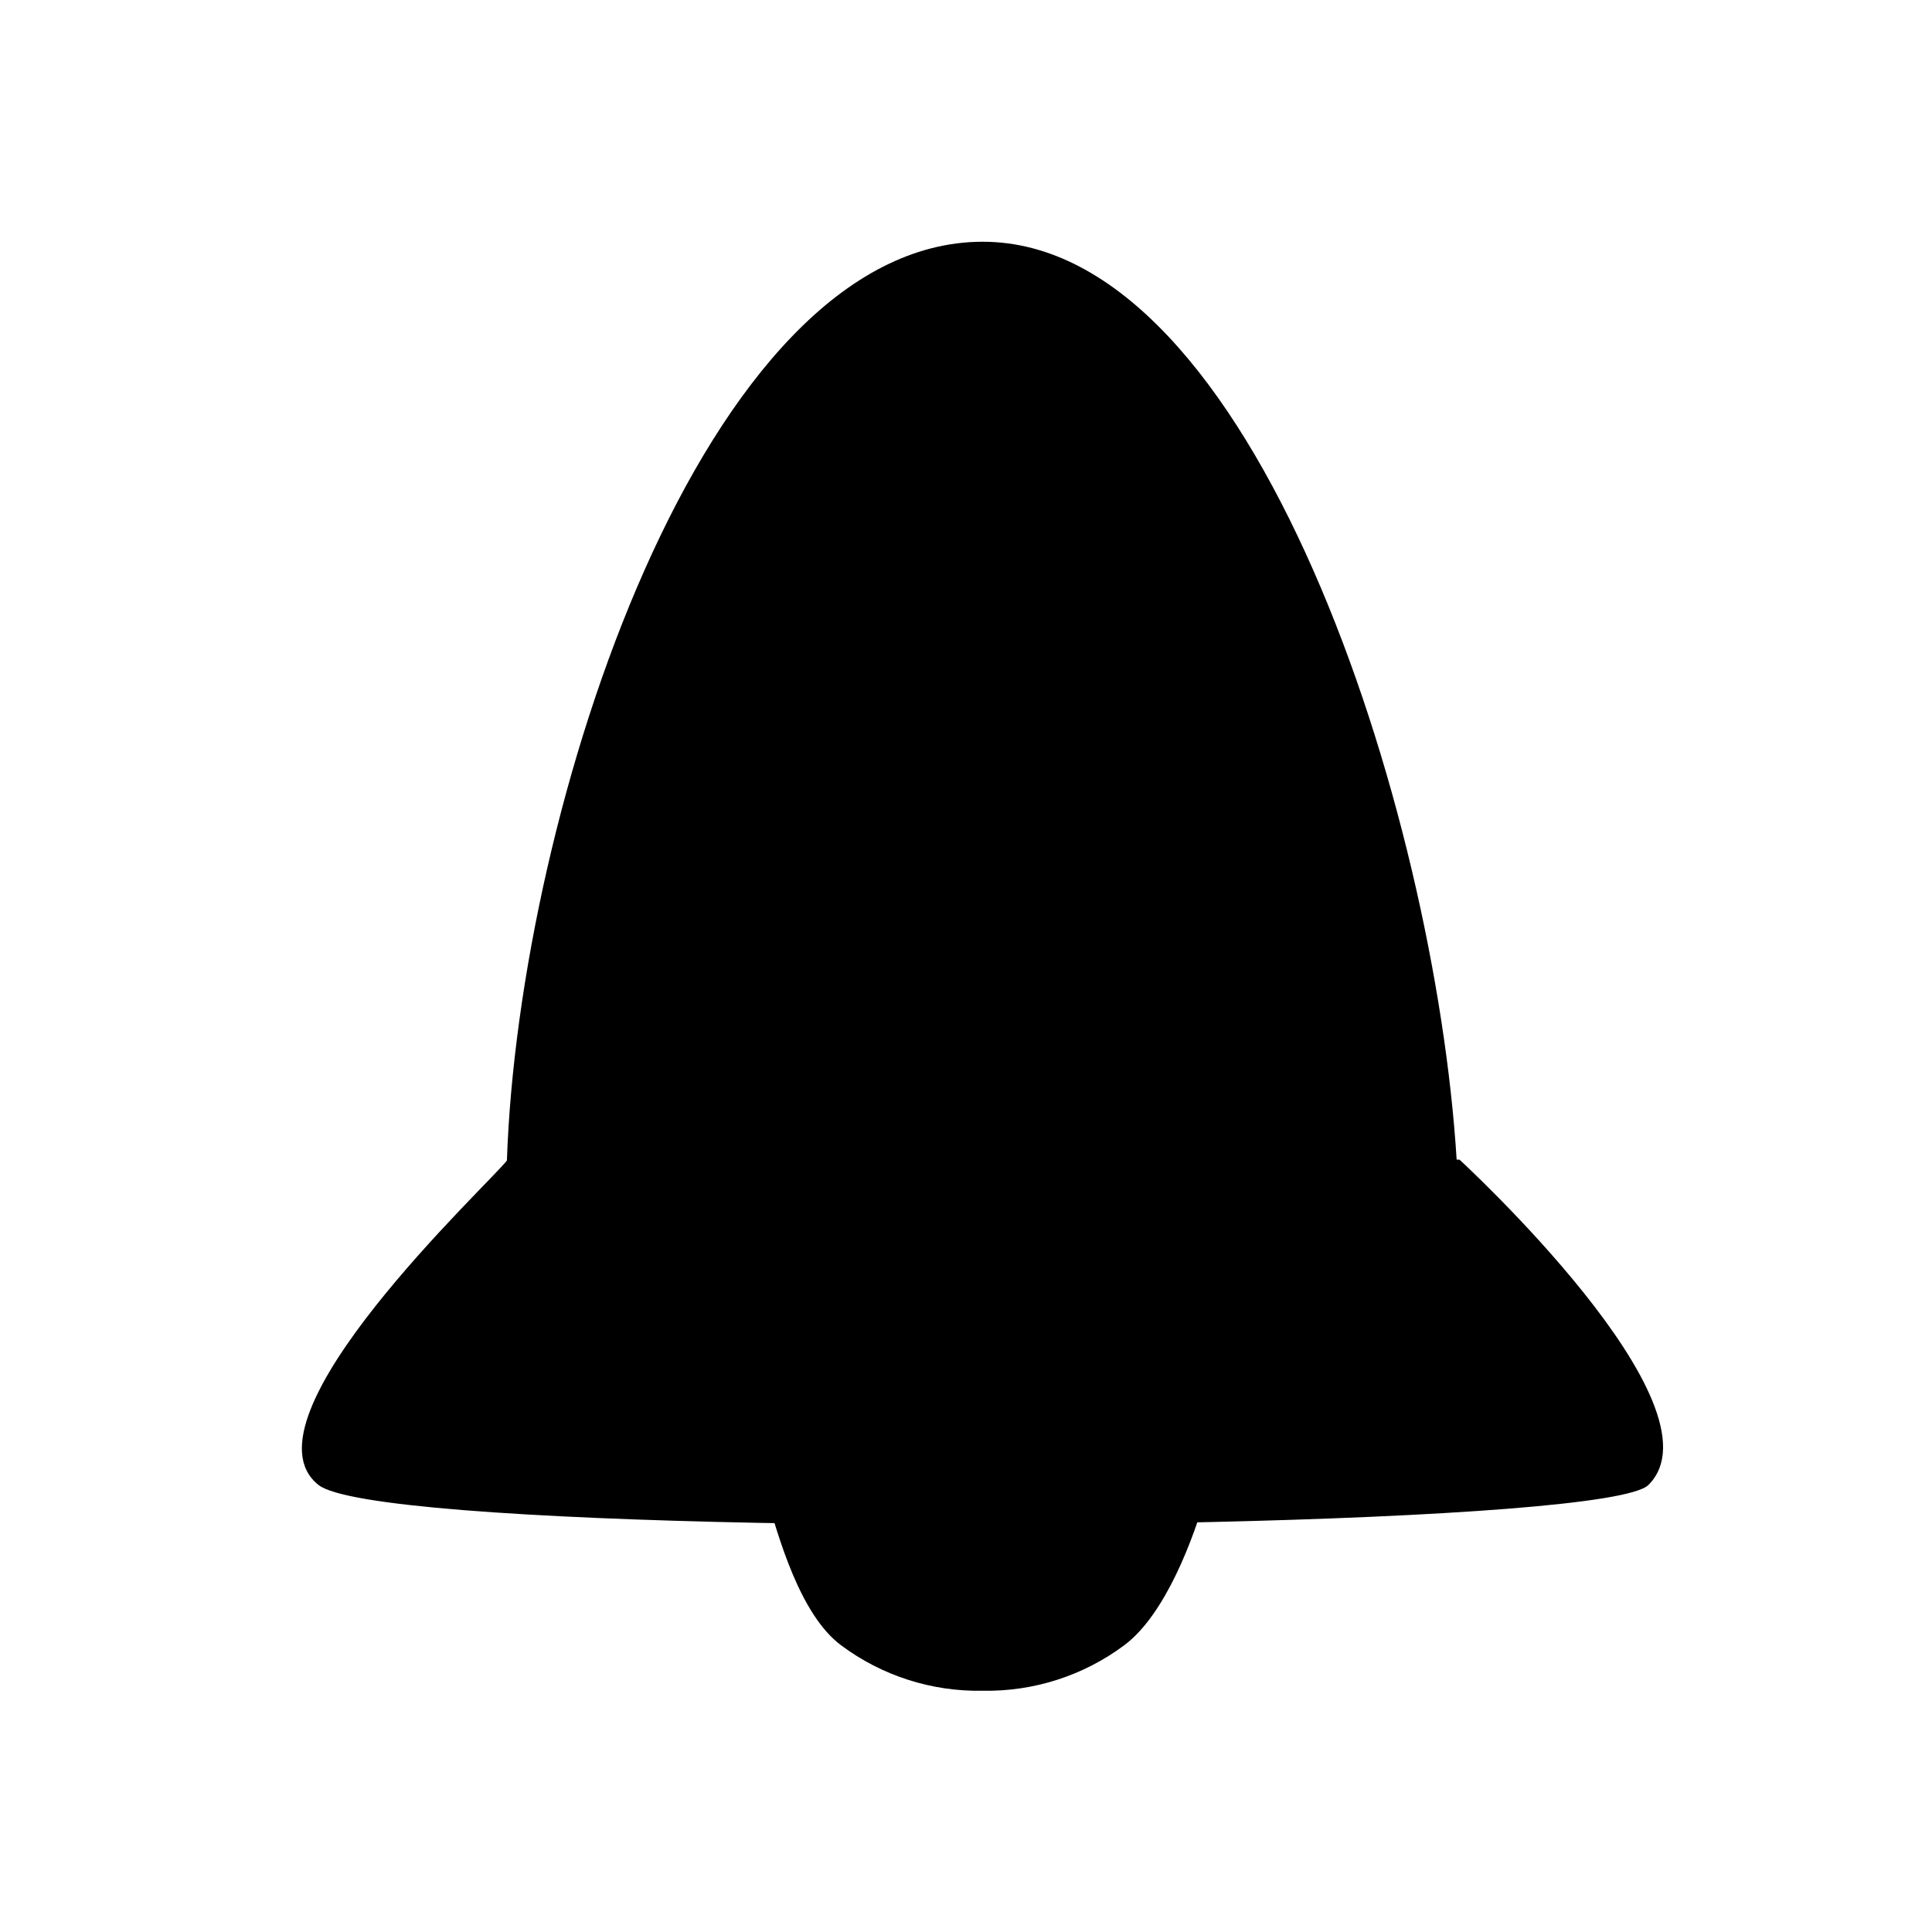<svg width="24" height="24" viewBox="0 0 24 24" fill="currentColor" xmlns="http://www.w3.org/2000/svg">
<path d="M11.5 18.503C10.555 18.503 10.395 18.521 9.5 18.503C9.671 19.112 9.942 20.062 10.449 20.439C10.956 20.817 11.574 21.015 12.206 21.003C12.84 21.015 13.459 20.816 13.967 20.437C14.475 20.058 14.831 19.114 15 18.503C14.122 18.523 13.427 18.501 12.5 18.503H11.5Z" fill="currentColor"/>
<path d="M18.13 14.405H18.095C17.826 10.07 15.571 3.003 12.209 3.003C8.743 3.003 6.445 10.062 6.297 14.416C6.103 14.681 2.92 17.627 3.957 18.447C4.289 18.709 6.603 18.861 9.402 18.917C10.297 18.935 11.241 18.943 12.186 18.942H12.28C13.207 18.942 14.132 18.928 15.01 18.908C17.876 18.843 20.238 18.685 20.477 18.447C21.463 17.468 18.13 14.405 18.13 14.405Z" fill="currentColor"/>
</svg>
